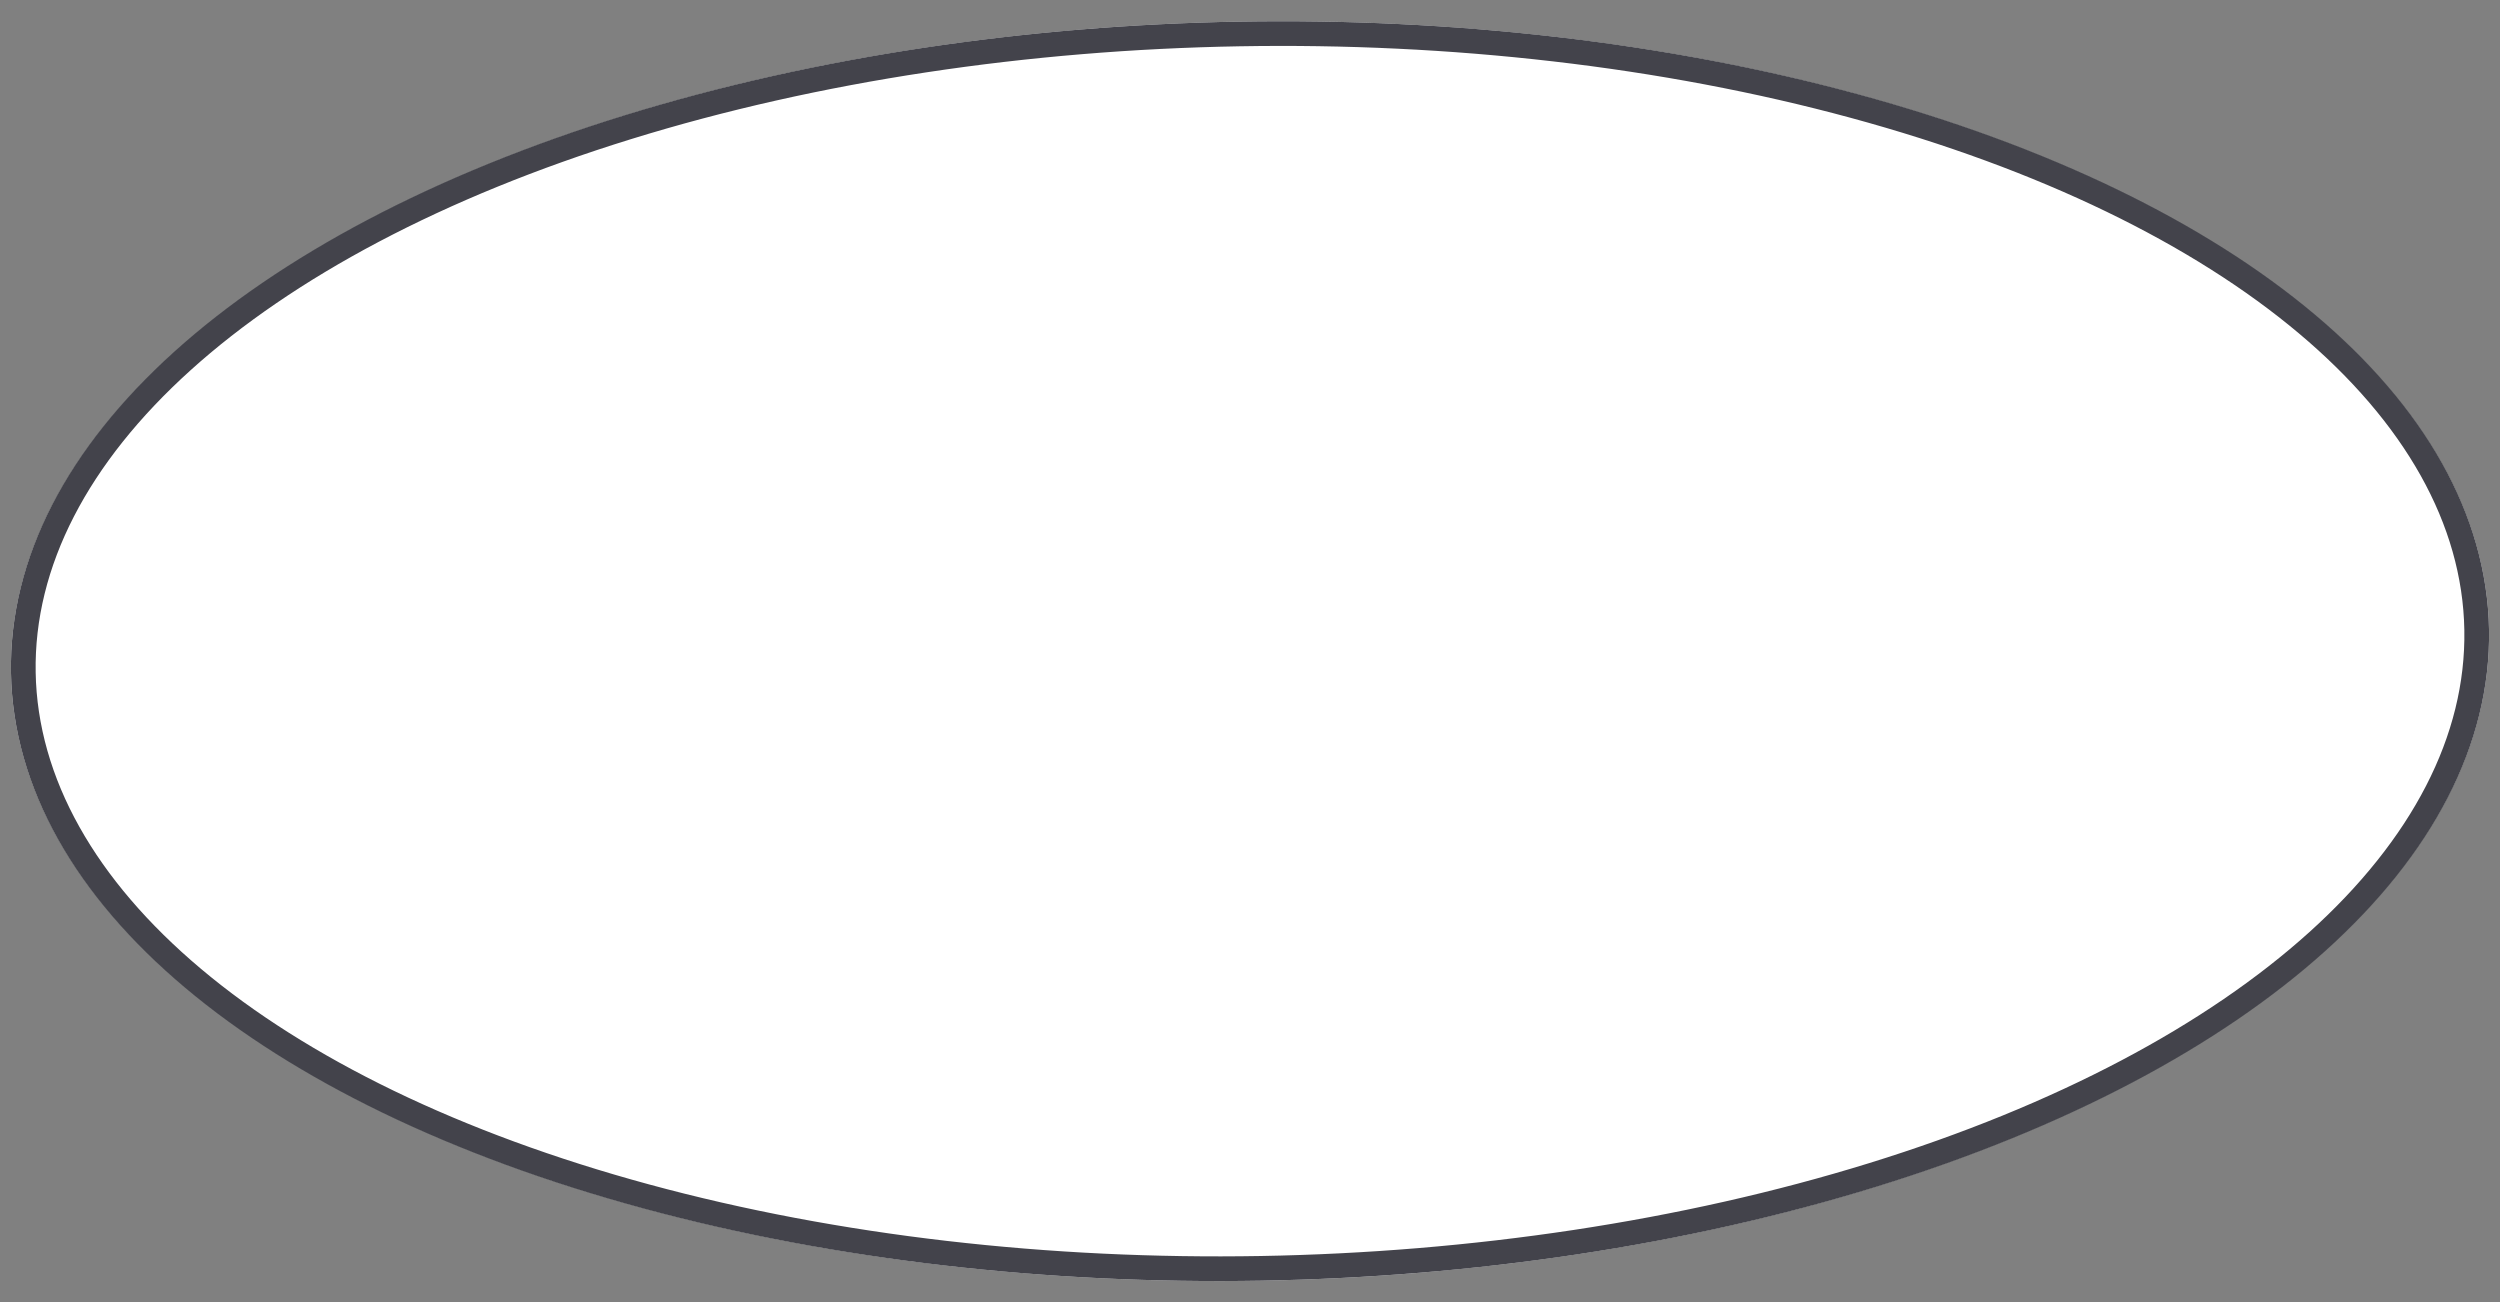 <svg xmlns="http://www.w3.org/2000/svg" width="101.285" height="52.762" viewBox="0 0 101.285 52.762">
  <rect x="0" y="0" width="101.285" height="52.762" fill="#808080" stroke="none"/>
  <g id="타원_51" data-name="타원 51" transform="translate(0 1.752) rotate(-1)" fill="#fff" stroke="#43434b" stroke-miterlimit="10" stroke-width="1">
    <ellipse cx="50.205" cy="25.509" rx="50.205" ry="25.509" stroke="none"/>
    <ellipse cx="50.205" cy="25.509" rx="49.705" ry="25.009" fill="none"/>
  </g>
</svg>
